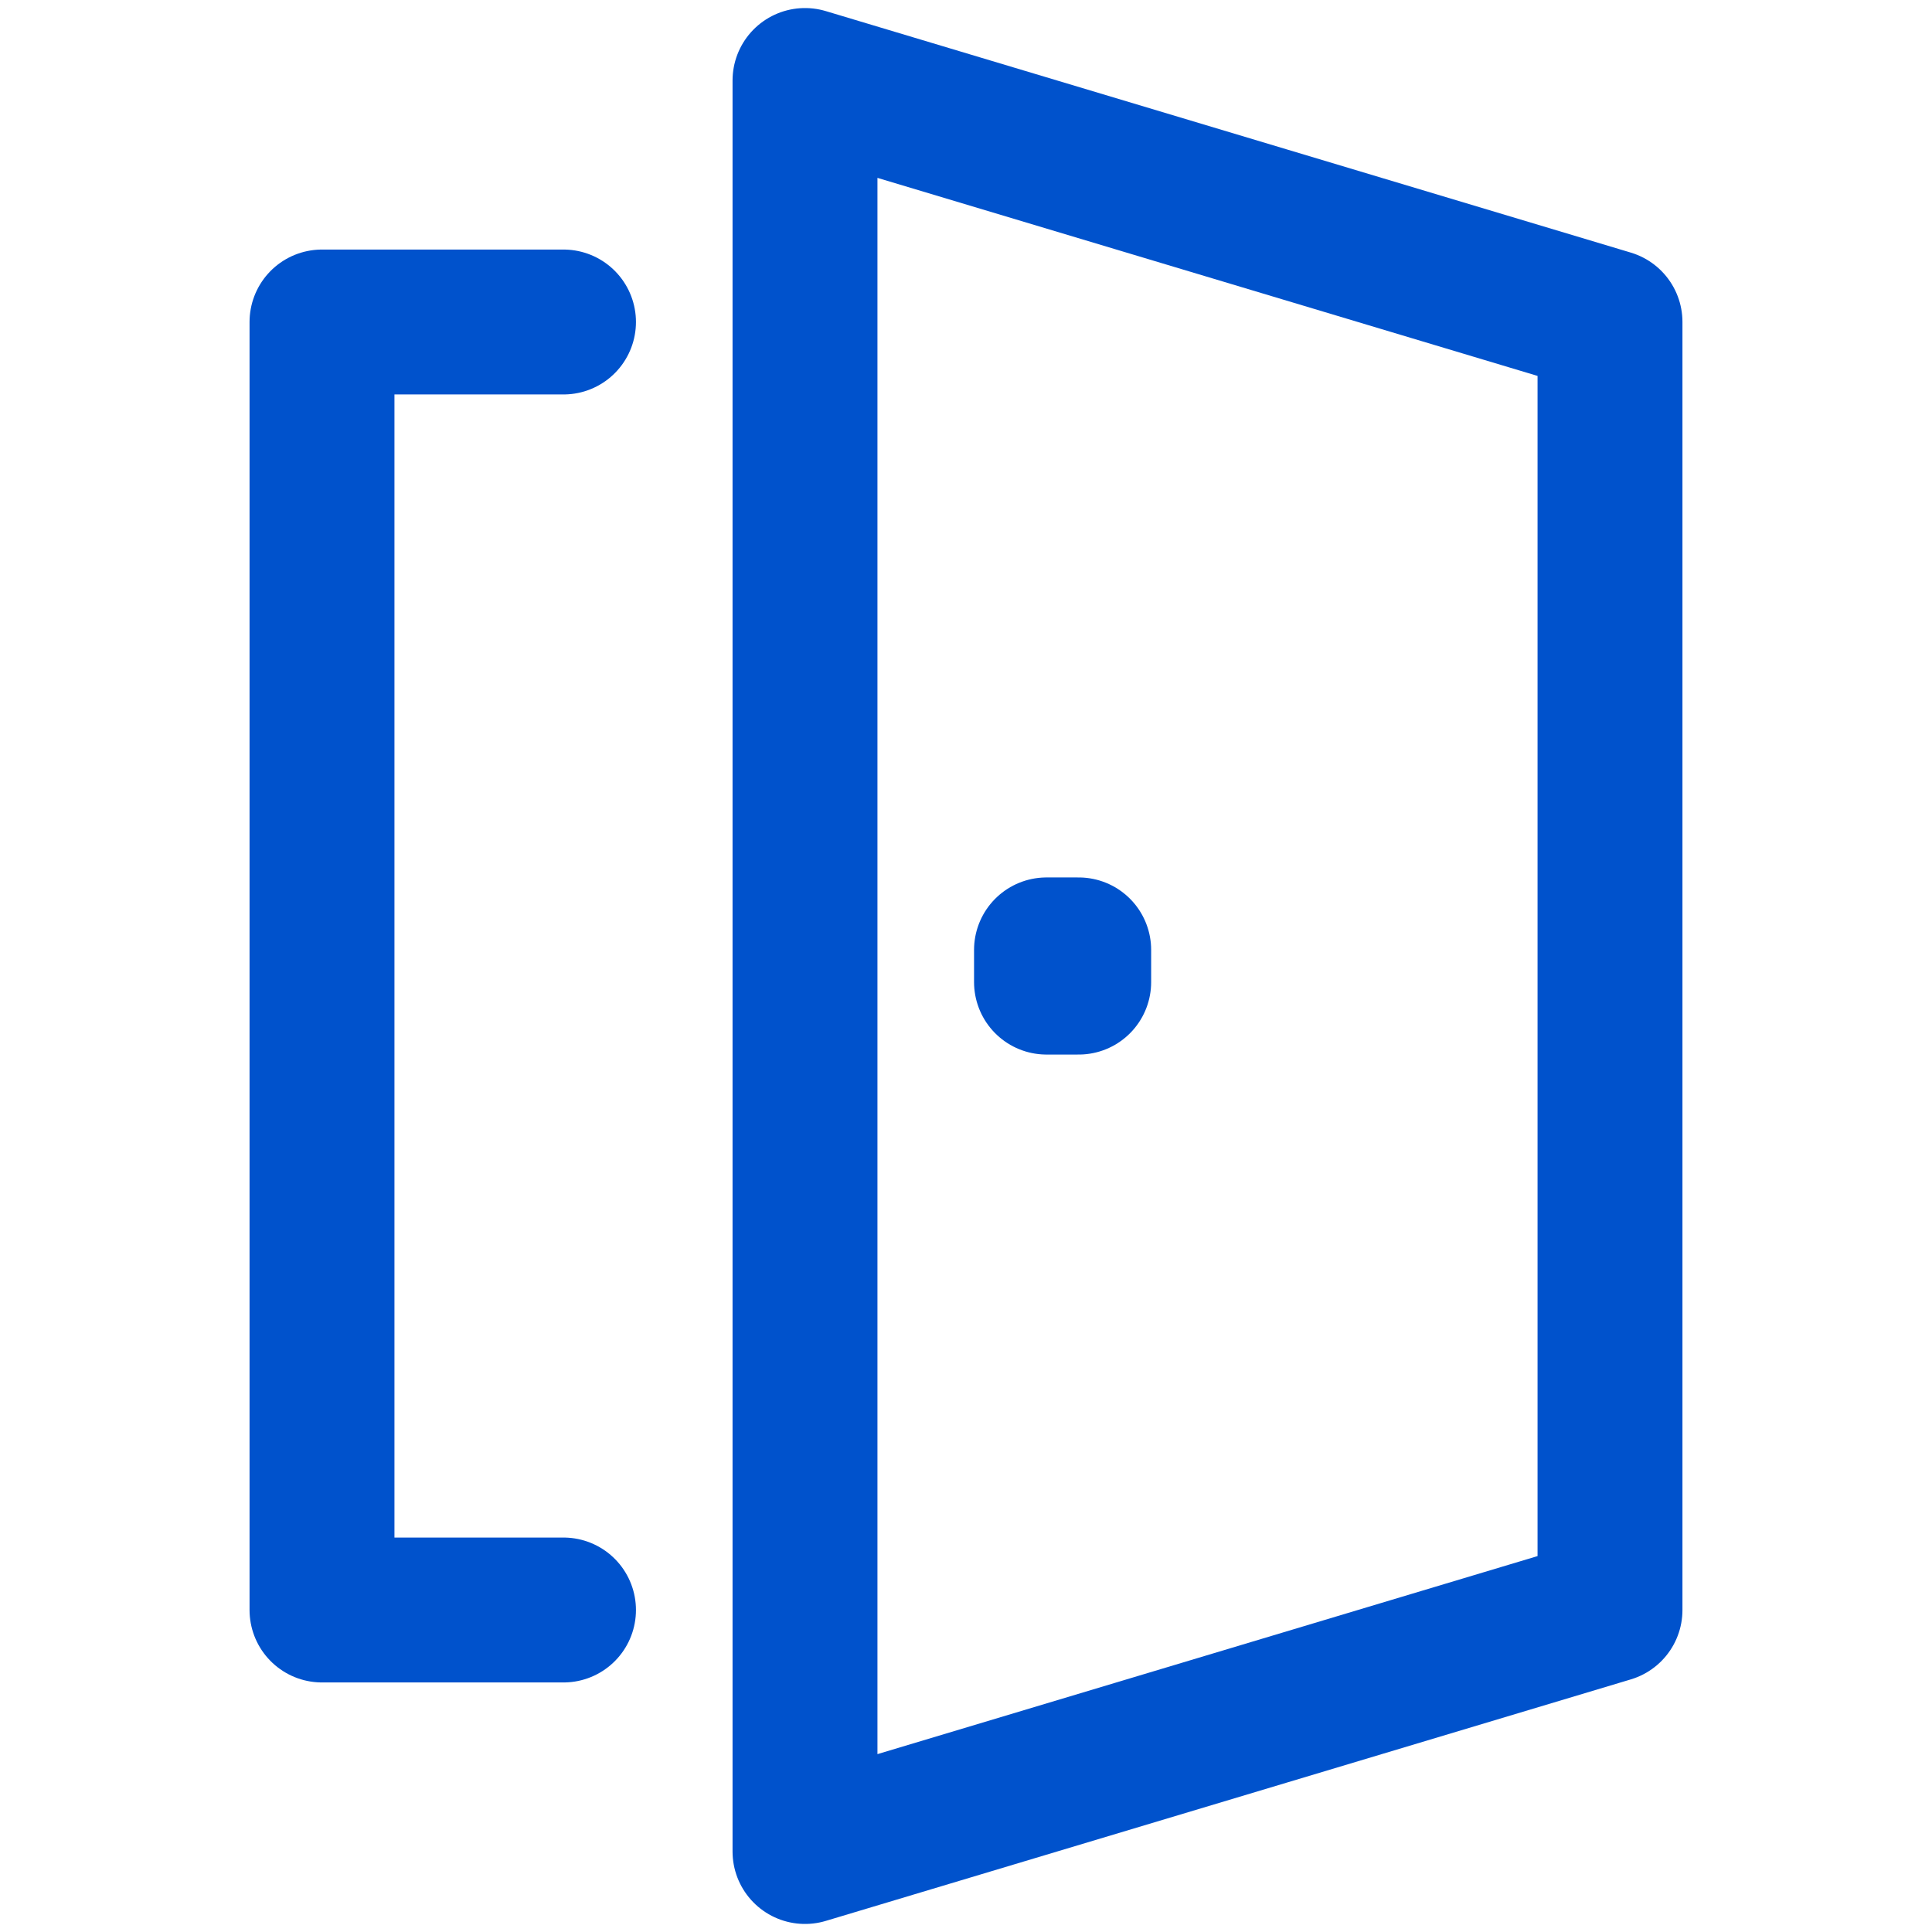 <svg width="24" height="24" viewBox="0 0 24 24" fill="none" xmlns="http://www.w3.org/2000/svg">
<path d="M7 20H4V4H7M20 20V4L10 1V23L20 20ZM13 11.8V12.2H13.4V11.8H13Z" stroke="#0052cc" stroke-width="1.8" stroke-linecap="round" stroke-linejoin="round"/>
</svg>
